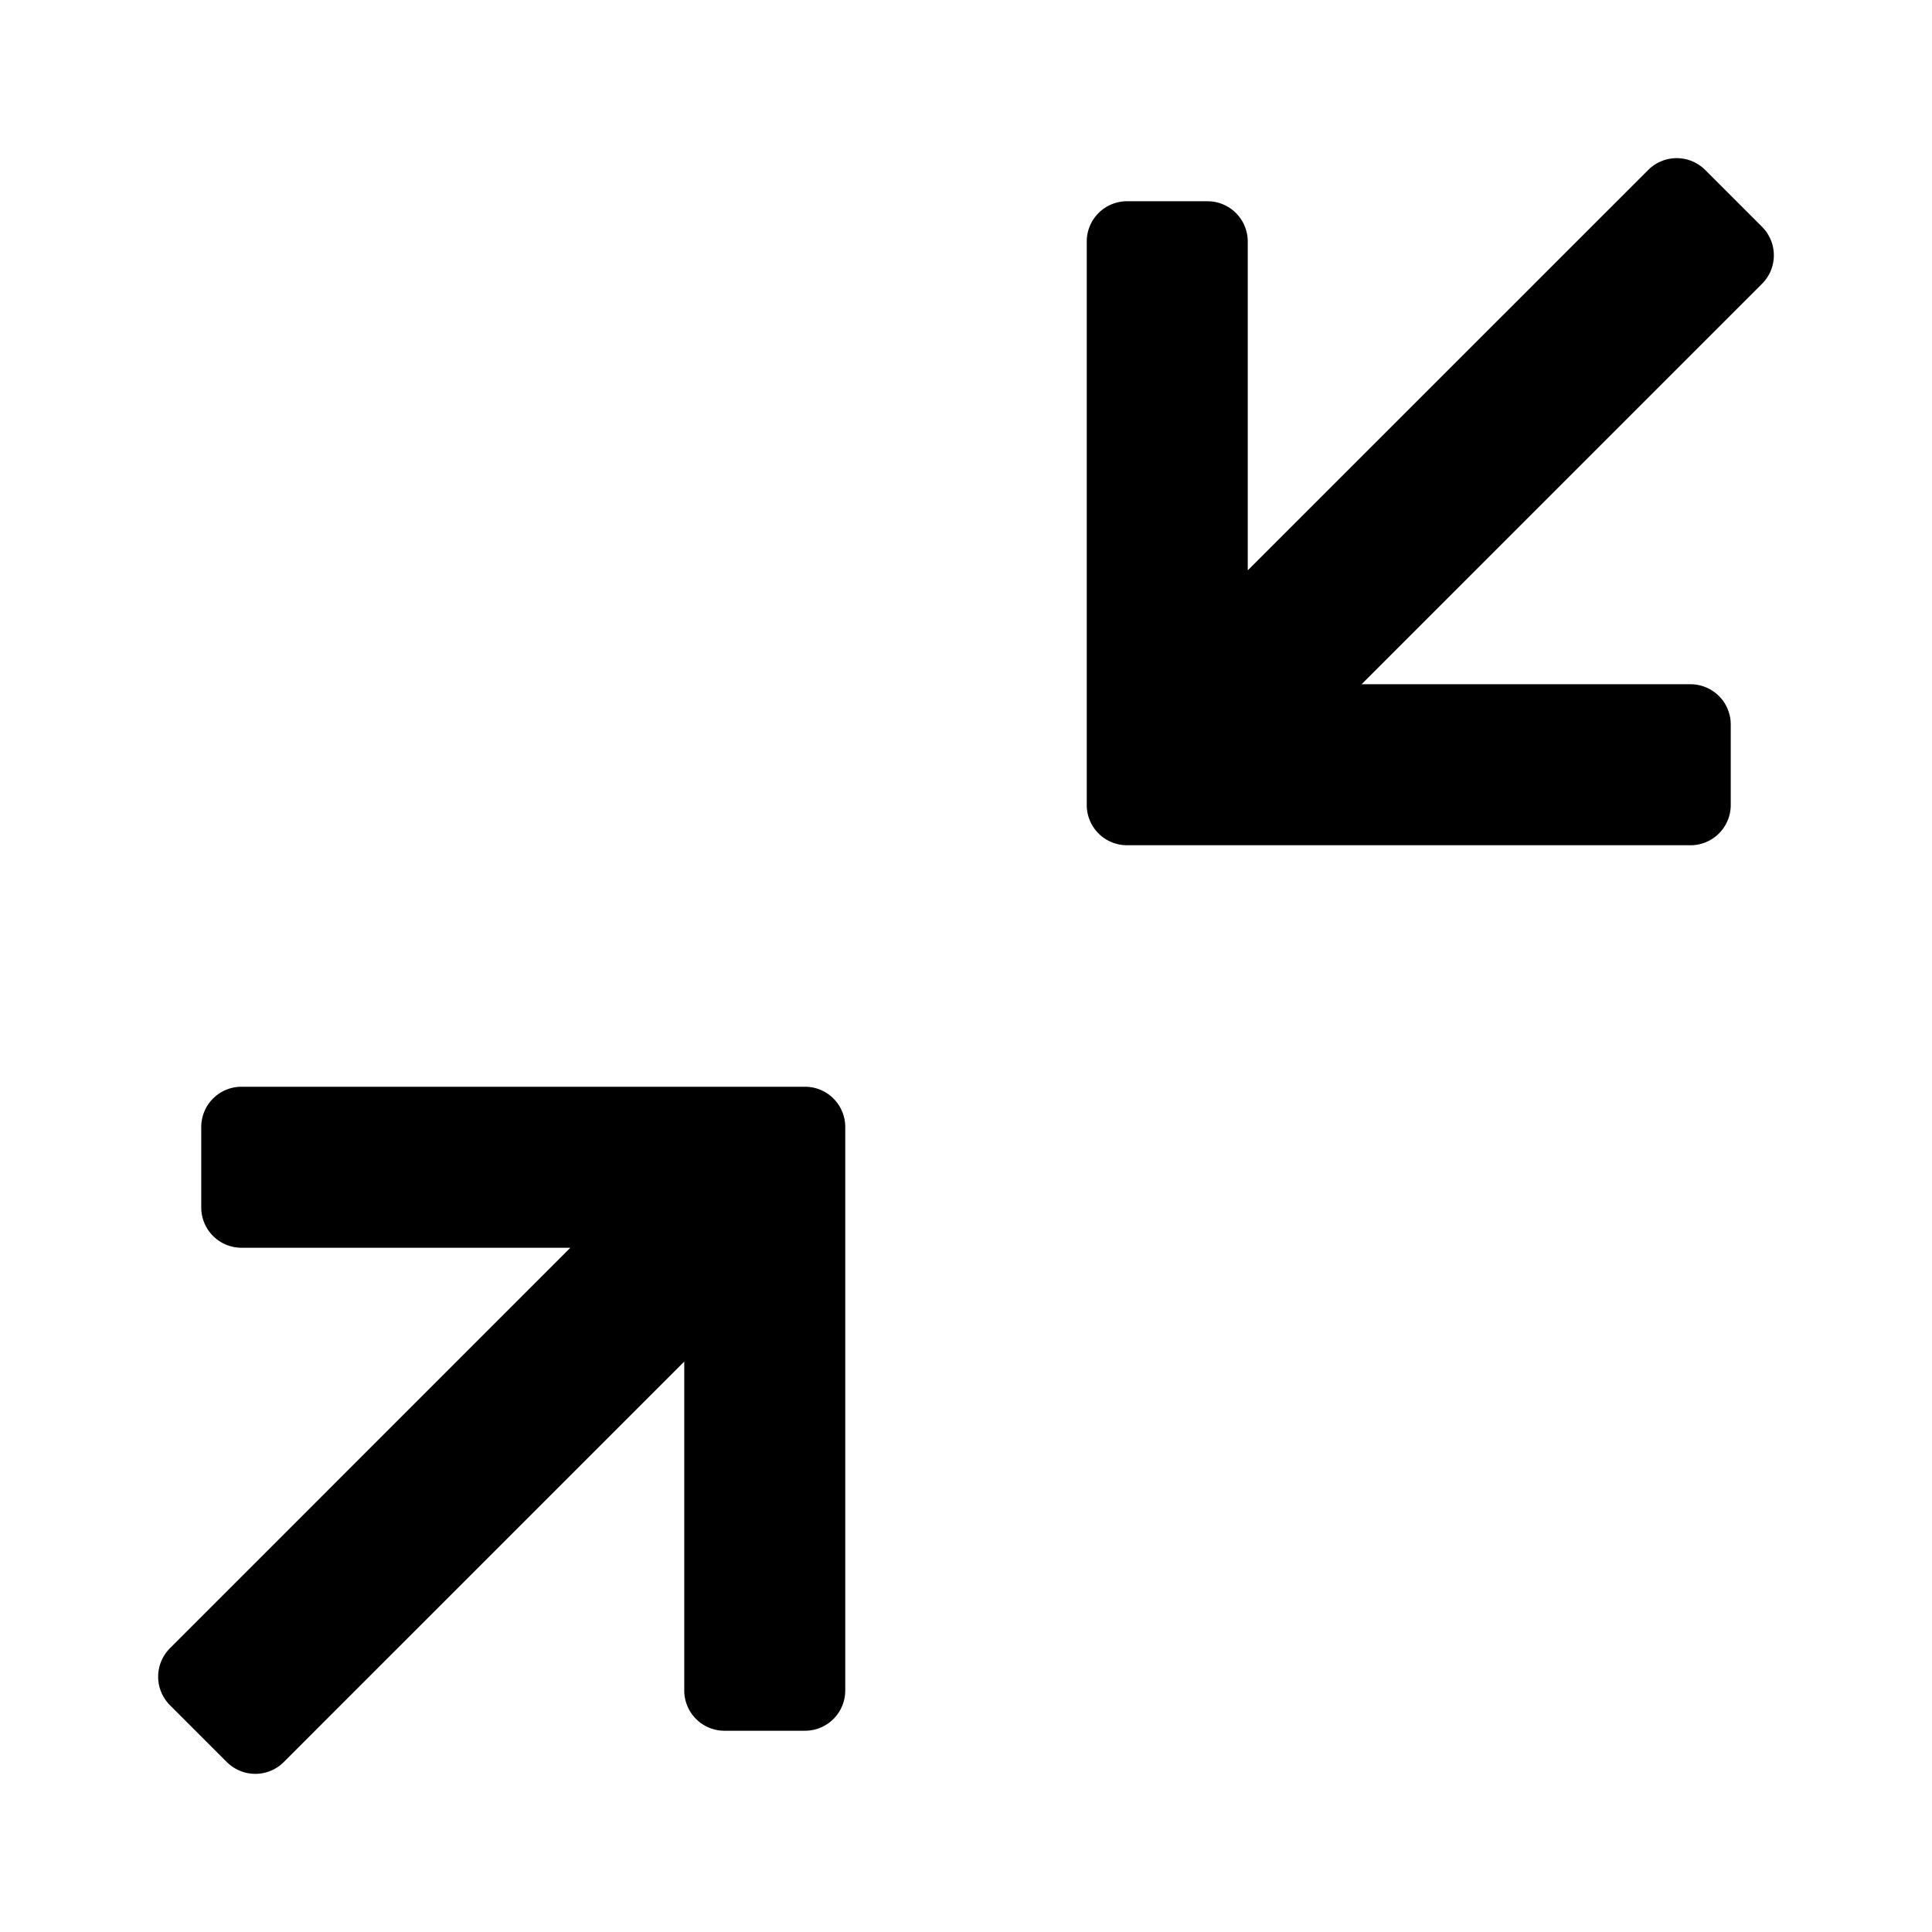 <?xml version="1.0" standalone="no"?><!DOCTYPE svg PUBLIC "-//W3C//DTD SVG 1.1//EN" "http://www.w3.org/Graphics/SVG/1.1/DTD/svg11.dtd"><svg t="1652940219948" class="icon" viewBox="0 0 1024 1024" version="1.1" xmlns="http://www.w3.org/2000/svg" p-id="19406" xmlns:xlink="http://www.w3.org/1999/xlink" width="200" height="200"><defs><style type="text/css">@font-face { font-family: feedback-iconfont; src: url("//at.alicdn.com/t/font_1031158_u69w8yhxdu.woff2?t=1630033759944") format("woff2"), url("//at.alicdn.com/t/font_1031158_u69w8yhxdu.woff?t=1630033759944") format("woff"), url("//at.alicdn.com/t/font_1031158_u69w8yhxdu.ttf?t=1630033759944") format("truetype"); }
</style></defs><path d="M426.667 576a21.333 21.333 0 0 1 21.333 21.333v298.667a21.333 21.333 0 0 1-21.333 21.333h-42.667a21.333 21.333 0 0 1-21.333-21.333v-174.336l-212.267 212.267a21.333 21.333 0 0 1-30.165 0l-30.165-30.165a21.333 21.333 0 0 1 0-30.165L302.293 661.333H128a21.333 21.333 0 0 1-21.333-21.333v-42.667a21.333 21.333 0 0 1 21.333-21.333h298.667zM903.765 90.069l30.165 30.165a21.333 21.333 0 0 1 0 30.165L721.664 362.667H896a21.333 21.333 0 0 1 21.333 21.333v42.667a21.333 21.333 0 0 1-21.333 21.333H597.333a21.333 21.333 0 0 1-21.333-21.333V128a21.333 21.333 0 0 1 21.333-21.333h42.667a21.333 21.333 0 0 1 21.333 21.333v174.293l212.267-212.224a21.333 21.333 0 0 1 30.165 0z" p-id="19407"></path></svg>